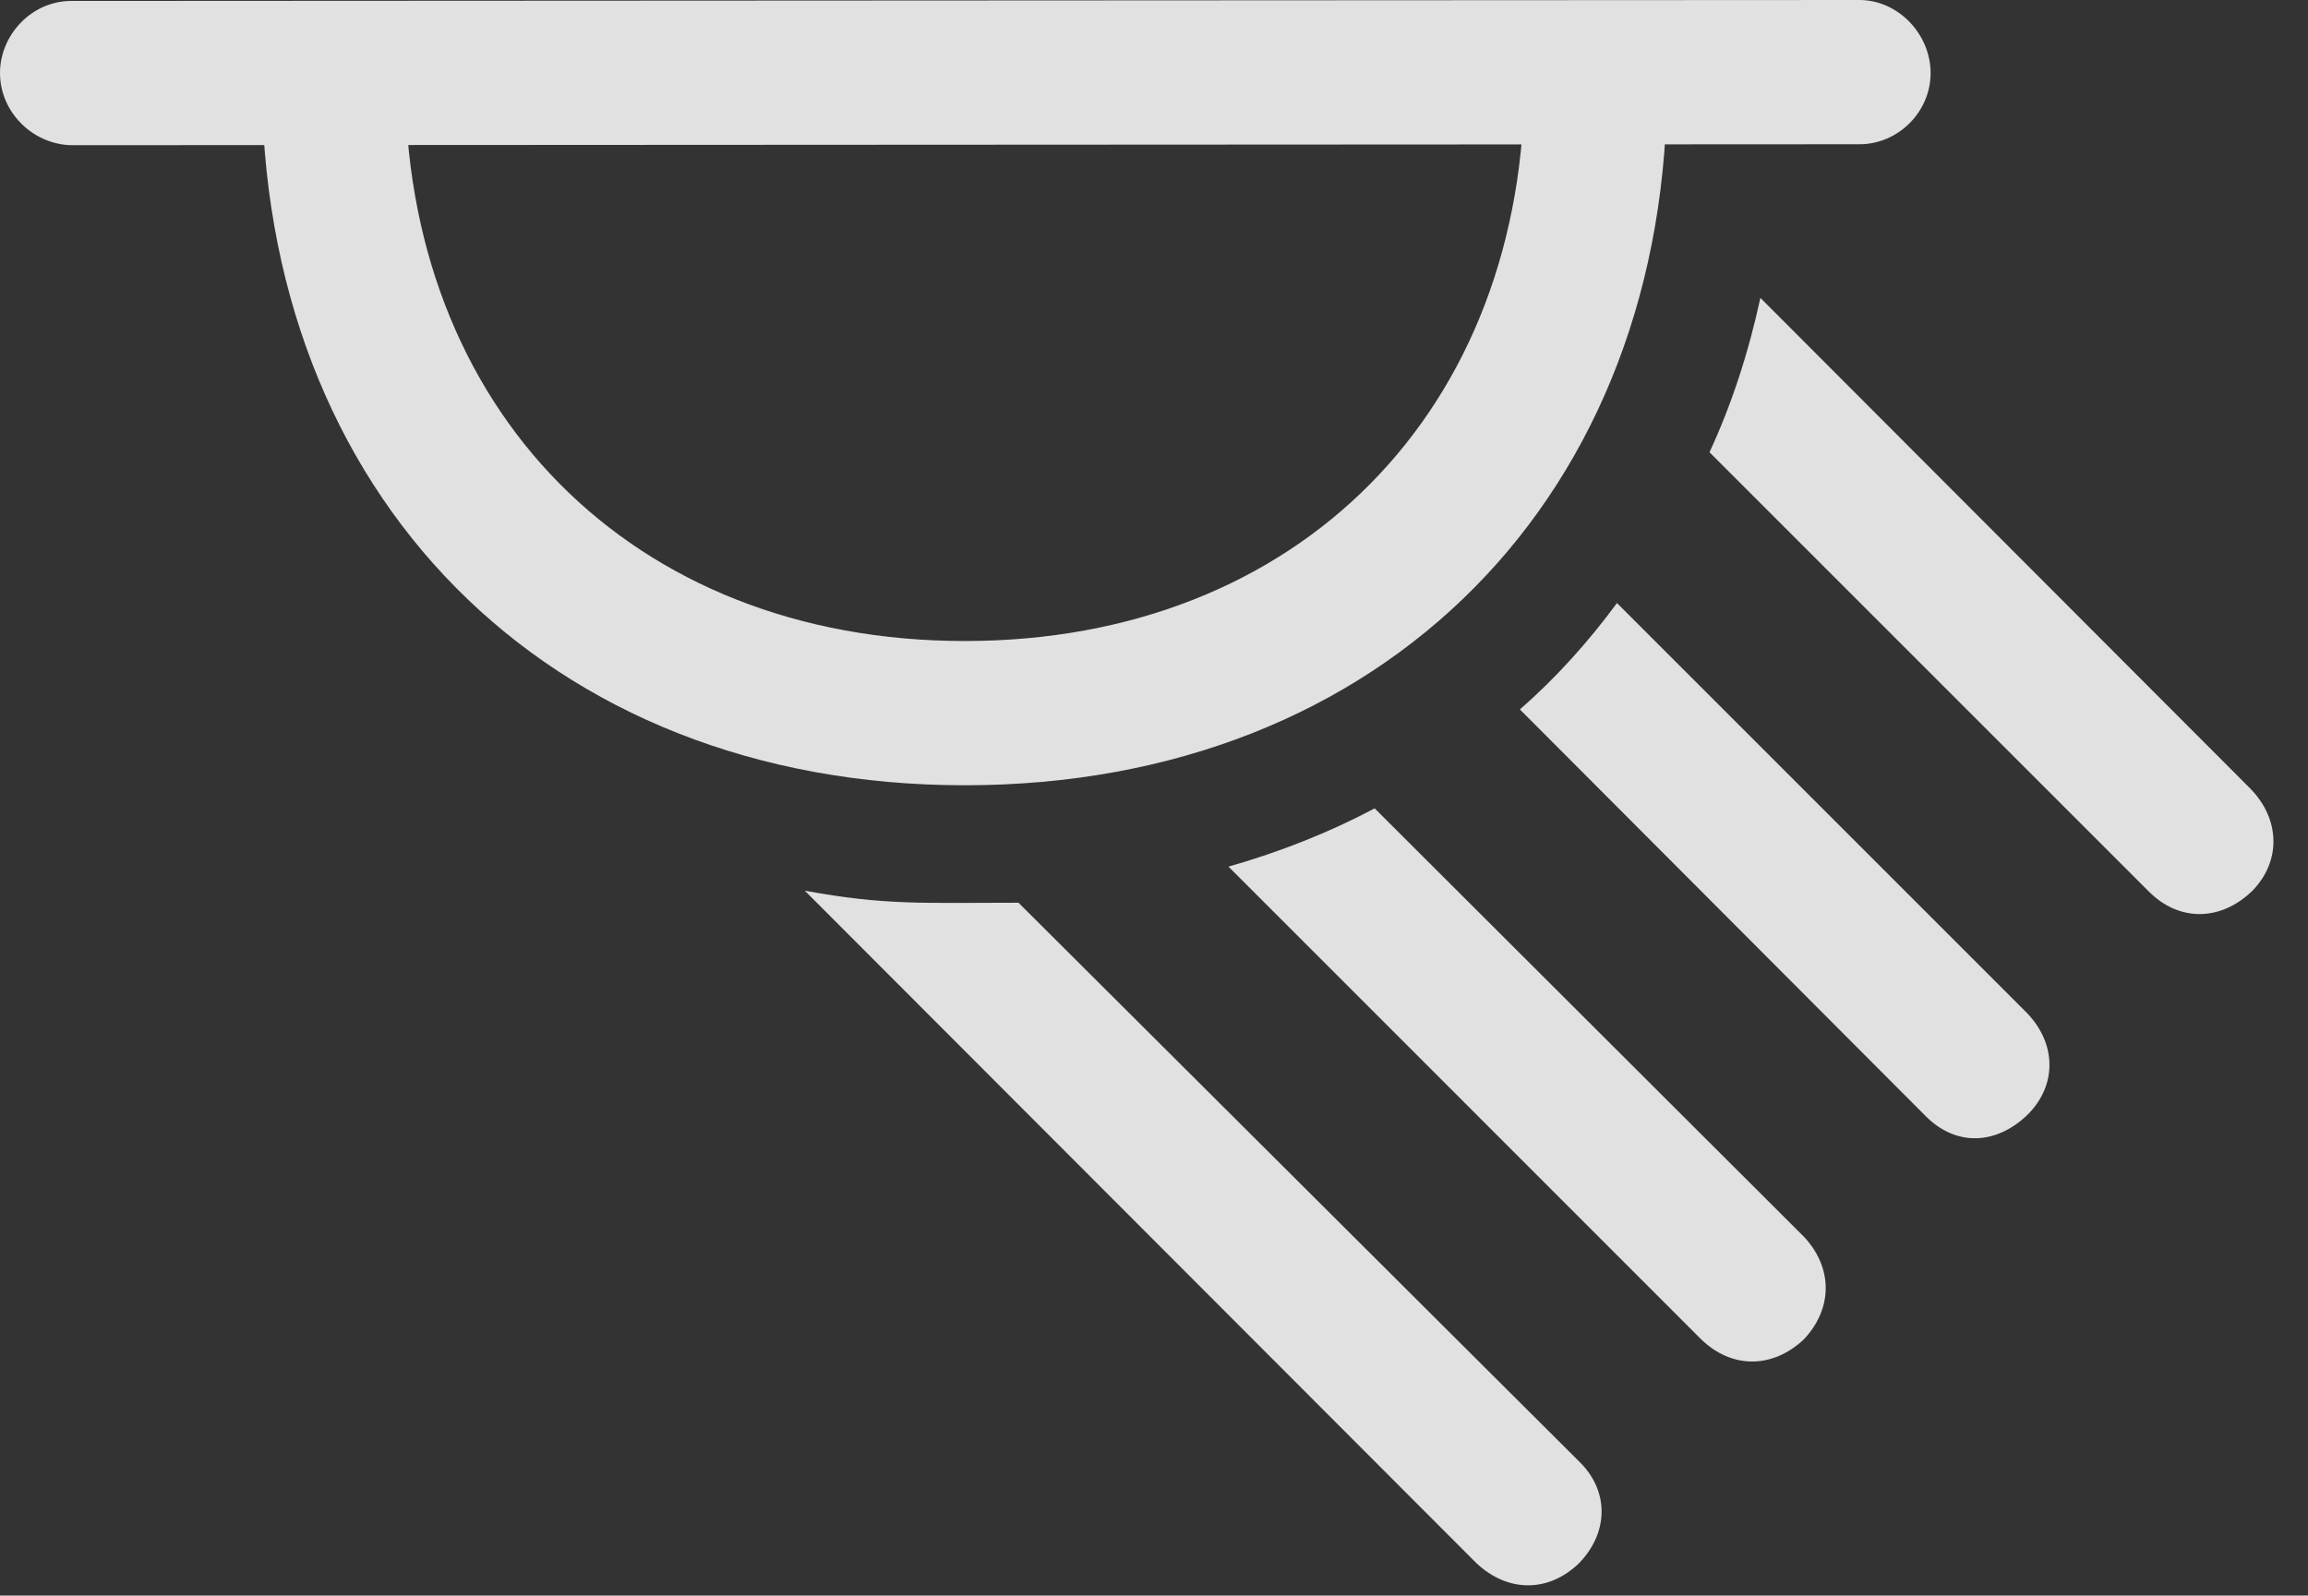<?xml version="1.0" encoding="UTF-8"?>
<!--Generator: Apple Native CoreSVG 232.5-->
<!DOCTYPE svg
PUBLIC "-//W3C//DTD SVG 1.1//EN"
       "http://www.w3.org/Graphics/SVG/1.1/DTD/svg11.dtd">
<svg version="1.1" xmlns="http://www.w3.org/2000/svg" xmlns:xlink="http://www.w3.org/1999/xlink" width="24.365" height="16.846">
 <rect width="100%" height="100%" fill="#333333" stroke="none"/>
 <g>
  <rect height="16.846" opacity="0" width="24.365" x="0" y="0"/>
  <path d="M0.752 1.533L19.629 1.523C20.039 1.523 20.381 1.182 20.381 0.771C20.381 0.361 20.039 0 19.629 0L0.752 0.01C0.332 0.01 0 0.371 0 0.771C0 1.182 0.342 1.523 0.752 1.533ZM10.185 8.291C14.609 8.291 17.637 5.225 17.598 0.791L16.094 0.791C16.113 4.326 13.711 6.768 10.185 6.768C6.67 6.768 4.258 4.326 4.277 0.791L2.764 0.791C2.744 5.225 5.771 8.291 10.185 8.291ZM15.586 16.504C15.918 16.816 16.348 16.816 16.67 16.504C16.982 16.182 16.992 15.742 16.67 15.43L10.752 9.531C9.736 9.531 9.355 9.561 8.496 9.404ZM17.959 14.141C18.281 14.453 18.711 14.453 19.043 14.141C19.355 13.809 19.346 13.379 19.043 13.057L14.512 8.535C14.033 8.789 13.516 8.994 12.969 9.15ZM20.322 11.777C20.645 12.109 21.074 12.09 21.406 11.768C21.719 11.455 21.709 11.016 21.396 10.693L17.07 6.367C16.768 6.777 16.426 7.158 16.045 7.49ZM22.686 9.414C23.008 9.736 23.447 9.727 23.779 9.404C24.082 9.092 24.072 8.652 23.76 8.33L18.584 3.145C18.457 3.73 18.281 4.268 18.047 4.775Z" fill="#ffffff" fill-opacity="0.85"/>
 </g>
</svg>
